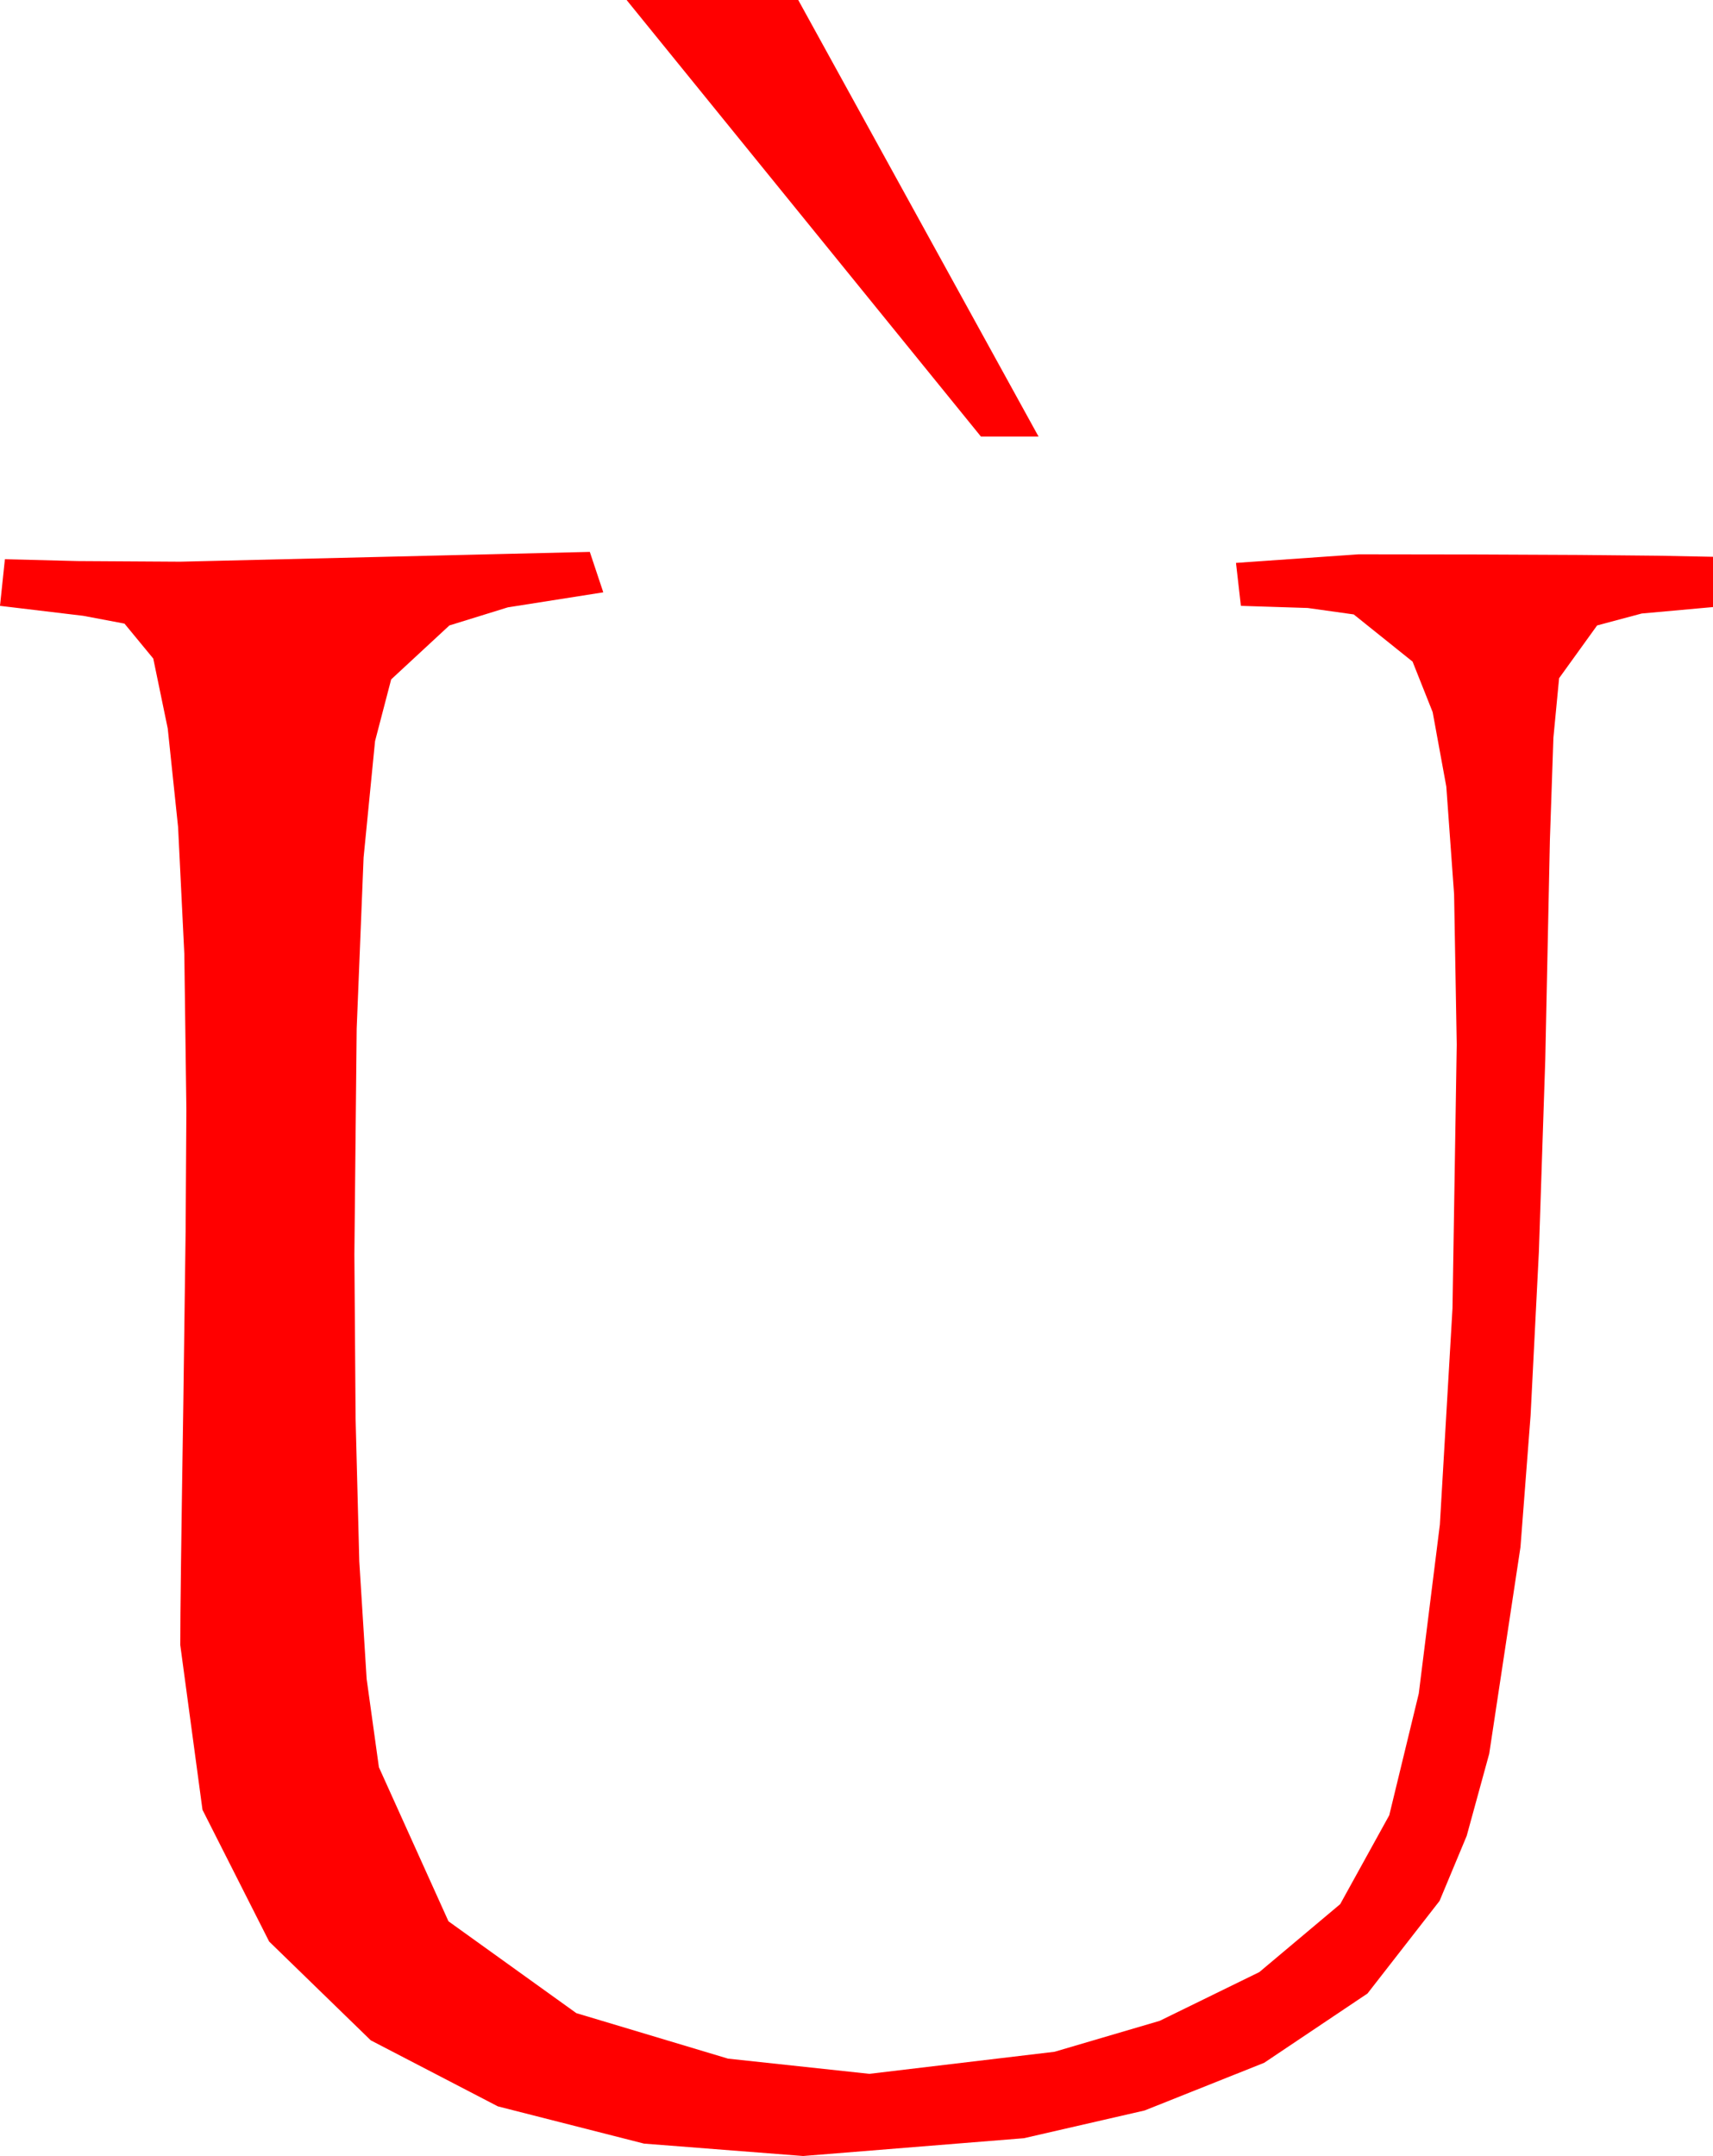 <?xml version="1.0" encoding="utf-8"?>
<!DOCTYPE svg PUBLIC "-//W3C//DTD SVG 1.1//EN" "http://www.w3.org/Graphics/SVG/1.1/DTD/svg11.dtd">
<svg width="40.928" height="51.504" xmlns="http://www.w3.org/2000/svg" xmlns:xlink="http://www.w3.org/1999/xlink" xmlns:xml="http://www.w3.org/XML/1998/namespace" version="1.1">
  <g>
    <g>
      <path style="fill:#FF0000;fill-opacity:1" d="M14.092,13.184L14.414,14.15 12.133,14.509 10.737,14.941 9.346,16.23 8.961,17.704 8.687,20.486 8.522,24.575 8.467,29.971 8.496,33.882 8.584,37.295 8.76,40.107 9.053,42.217 10.715,45.897 13.77,48.091 17.395,49.178 20.771,49.541 25.195,49.014 27.708,48.275 30.088,47.111 32.021,45.487 33.193,43.364 33.898,40.457 34.402,36.42 34.704,31.251 34.805,24.952 34.742,21.363 34.556,18.79 34.23,17.012 33.75,15.805 32.344,14.678 31.245,14.524 29.648,14.473 29.531,13.447 32.461,13.242 35.352,13.246 37.727,13.257 39.586,13.275 40.928,13.301 40.928,14.502 39.225,14.656 38.159,14.941 37.251,16.201 37.115,17.622 37.031,20.068 36.921,25.294 36.768,29.897 36.57,33.809 36.328,36.958 35.581,41.895 35.043,43.857 34.395,45.41 32.673,47.622 30.205,49.277 27.349,50.416 24.463,51.079 19.189,51.504 15.388,51.208 11.895,50.318 8.859,48.741 6.431,46.381 4.838,43.234 4.307,39.297 4.311,38.541 4.325,37.328 4.348,35.658 4.38,33.53 4.435,29.417 4.453,26.504 4.404,22.79 4.255,19.757 4.008,17.404 3.662,15.732 2.974,14.897 1.989,14.711 0,14.473 0.117,13.359 1.853,13.403 4.307,13.418 14.092,13.184z M14.971,0L19.072,0 24.814,10.43 23.438,10.43 14.971,0z" />
    </g>
  </g>
</svg>